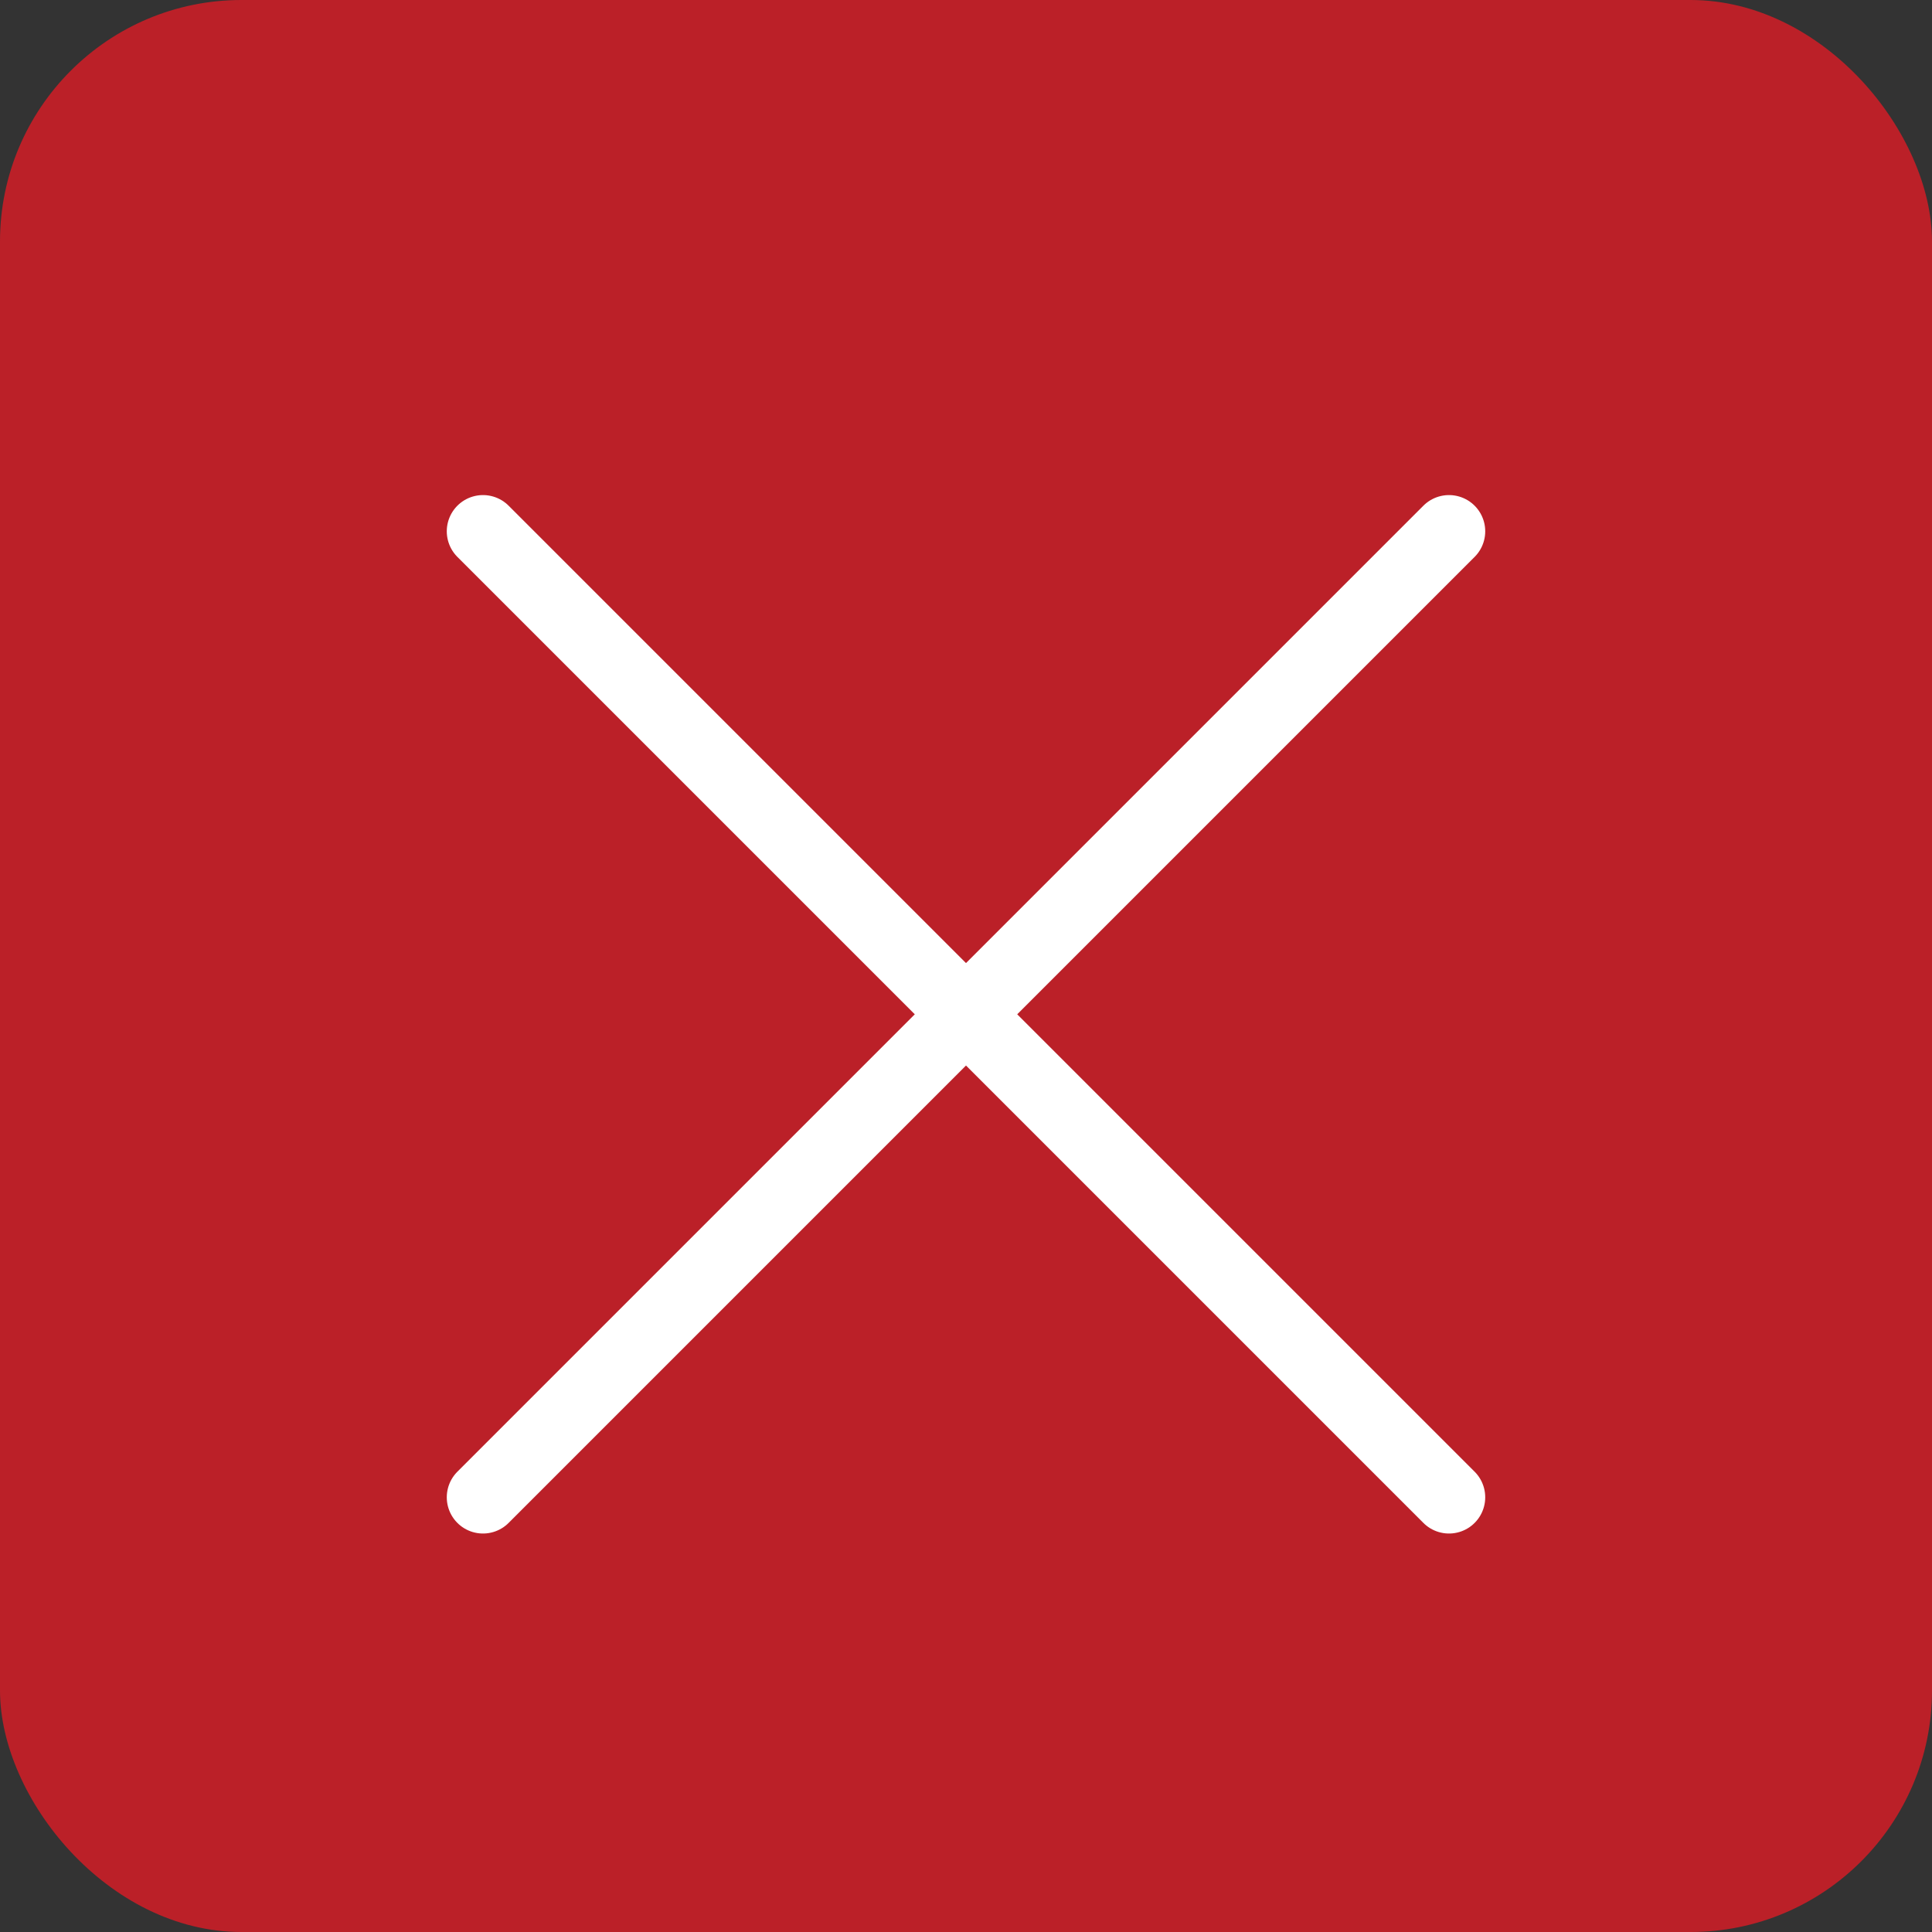 <svg width="40" height="40" viewBox="0 0 40 40" fill="none" xmlns="http://www.w3.org/2000/svg">
<rect x="0" y="0" width="40" height="40" fill="#333333" stroke="none"/>
<rect width="40" height="40" rx="5" fill="#BB2028"/>
<path d="M10 31L30 11" stroke="white" stroke-width="1.5" stroke-linecap="round" stroke-linejoin="round"/>
<path d="M30 31L10 11" stroke="white" stroke-width="1.5" stroke-linecap="round" stroke-linejoin="round"/>
</svg>
